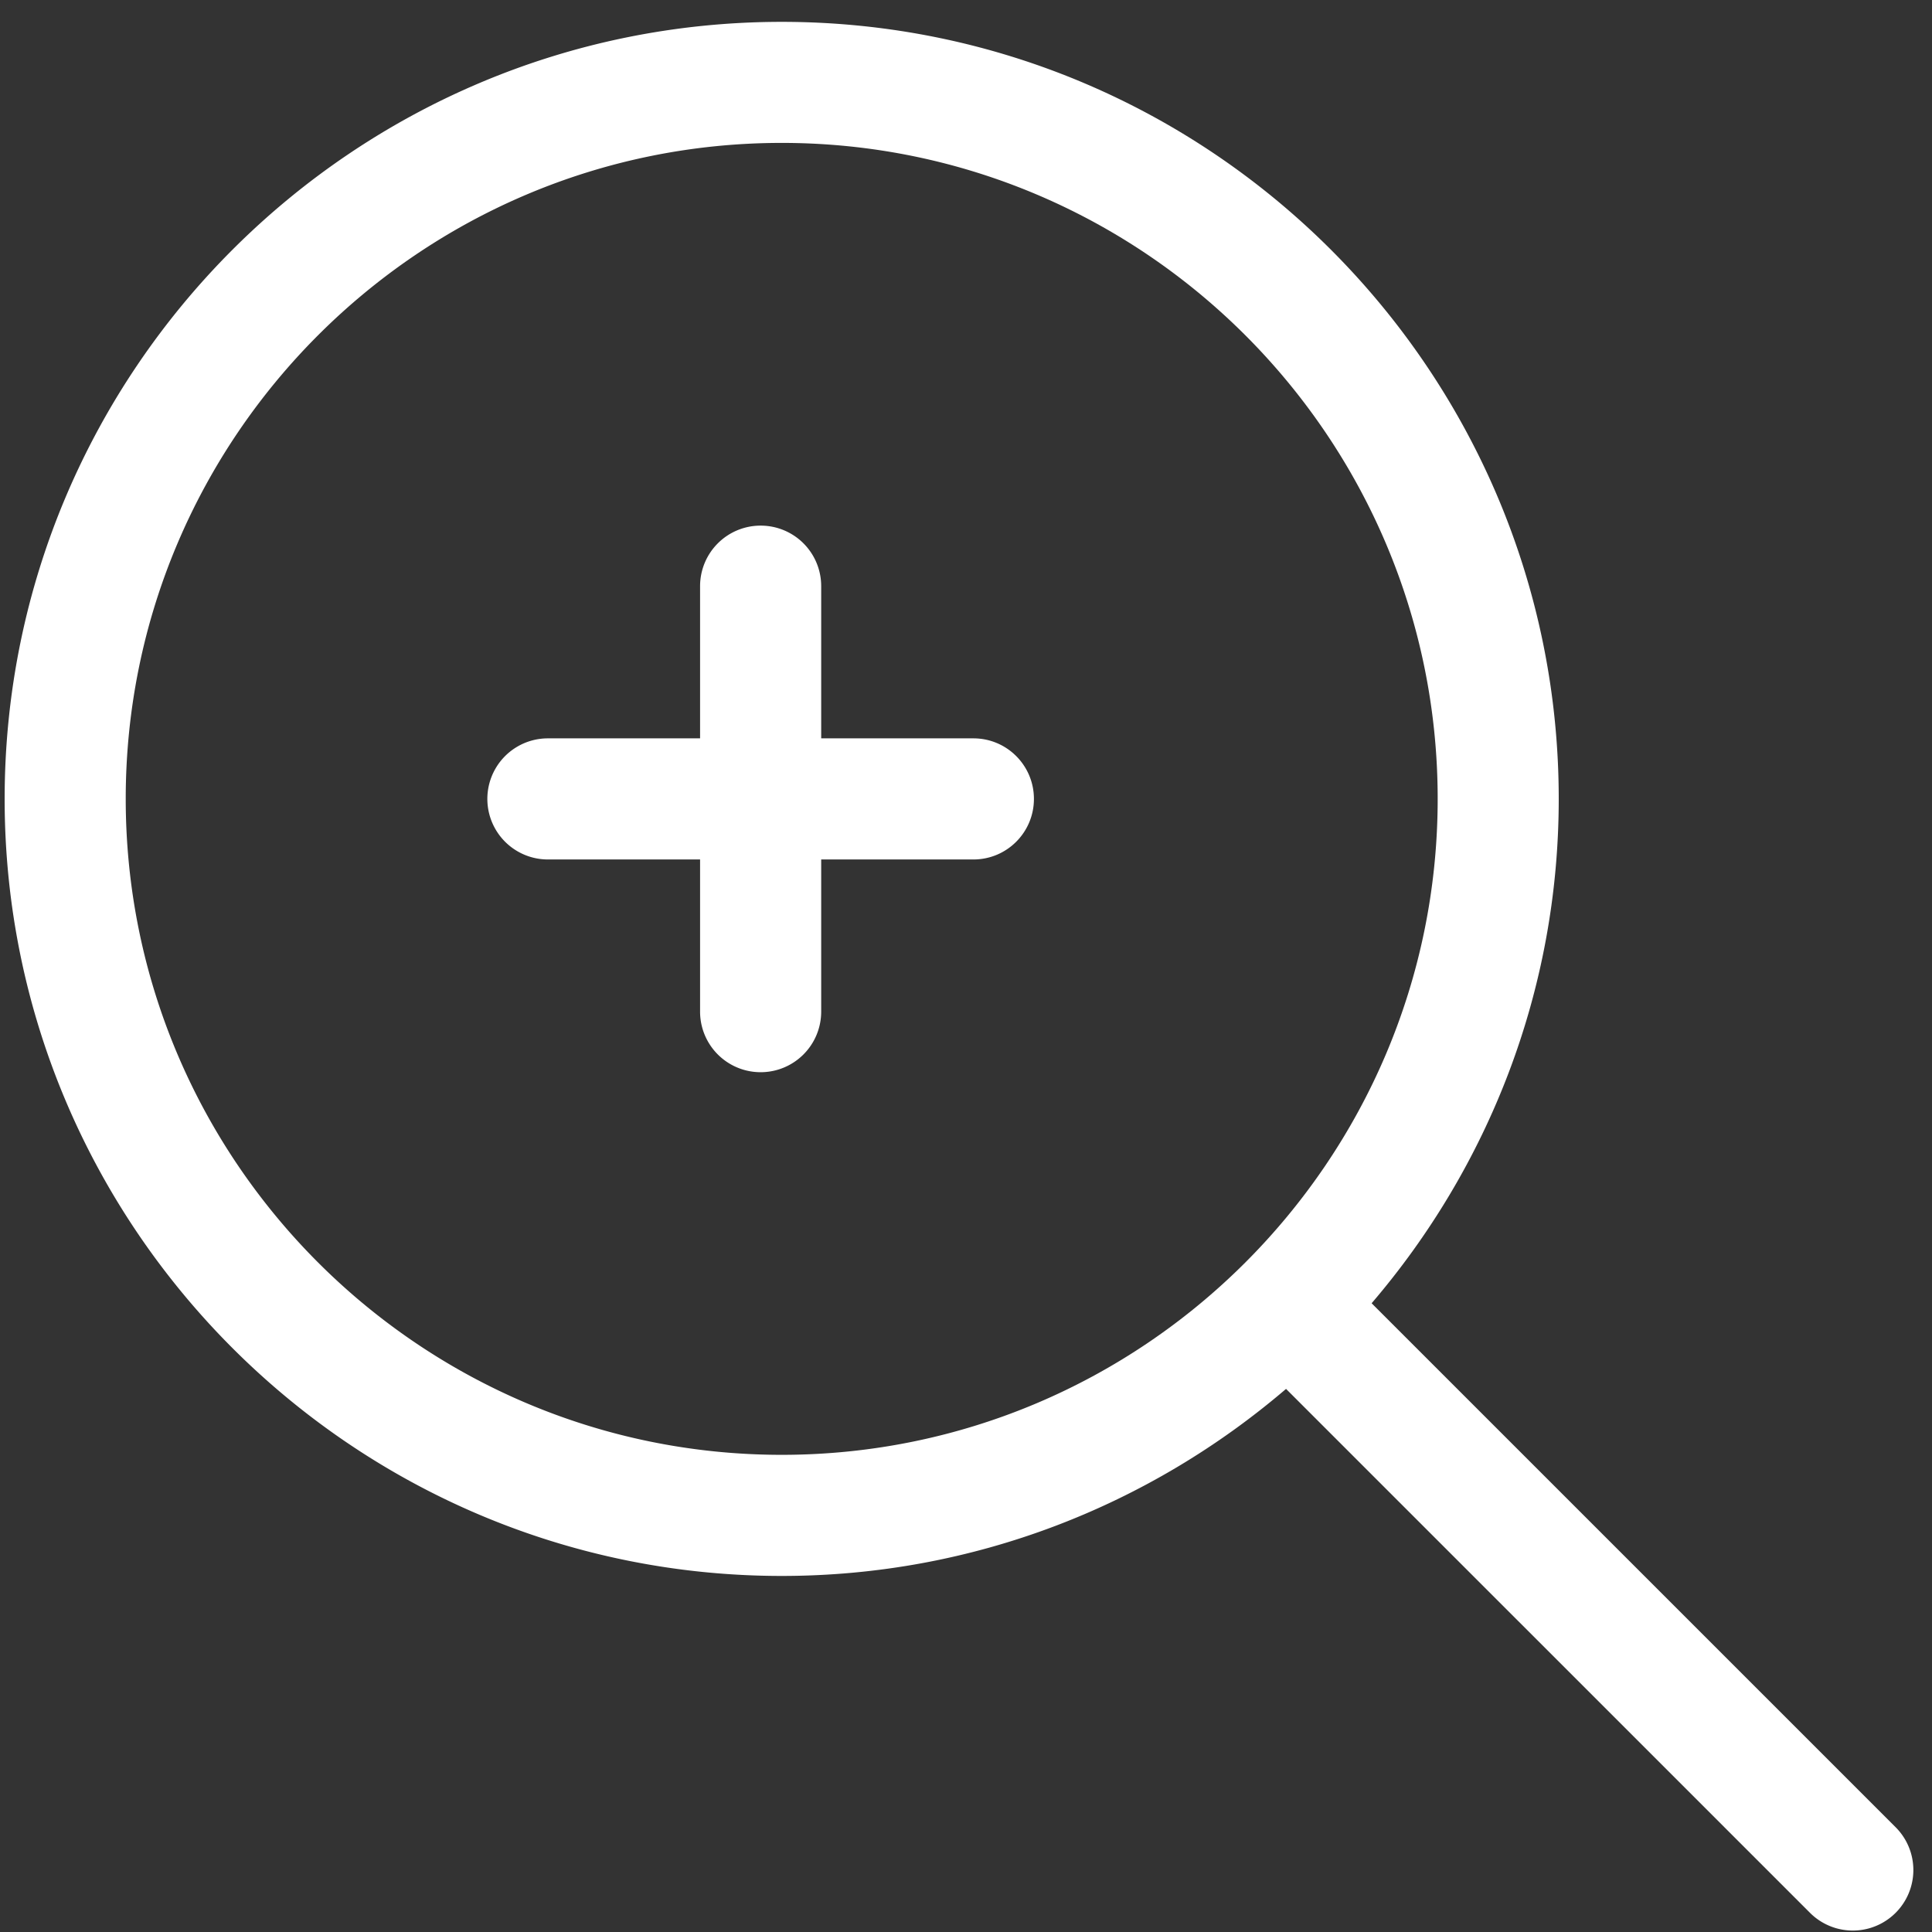 <svg width="64" xmlns="http://www.w3.org/2000/svg" height="64"><rect width="100%" height="100%" fill="#333333" stroke="none"/><g fill="#fff"><path d="M25.896 52.205c6.375 0 12.204-2.344 16.706-6.196l17.357 17.356a2.005 2.005 0 1 0 2.836-2.836L45.437 43.172c3.854-4.5 6.198-10.331 6.198-16.707C51.635 12.27 40.089.724 25.896.724 11.702.724.154 12.27.154 26.465c-.001 14.193 11.547 25.74 25.742 25.74zm0-47.471c11.979 0 21.729 9.748 21.729 21.73 0 11.981-9.75 21.729-21.729 21.729-11.983 0-21.731-9.747-21.731-21.729-.001-11.982 9.747-21.73 21.731-21.73z"/><path d="M18.15 28.471h5.041v5.041a2.006 2.006 0 0 0 4.012 0v-5.041h5.043c1.108 0 2.004-.898 2.004-2.006s-.896-2.006-2.004-2.006h-5.043v-5.042a2.004 2.004 0 0 0-2.006-2.005 2.005 2.005 0 0 0-2.006 2.005v5.042H18.15a2.006 2.006 0 0 0 0 4.012z"/></g></svg>